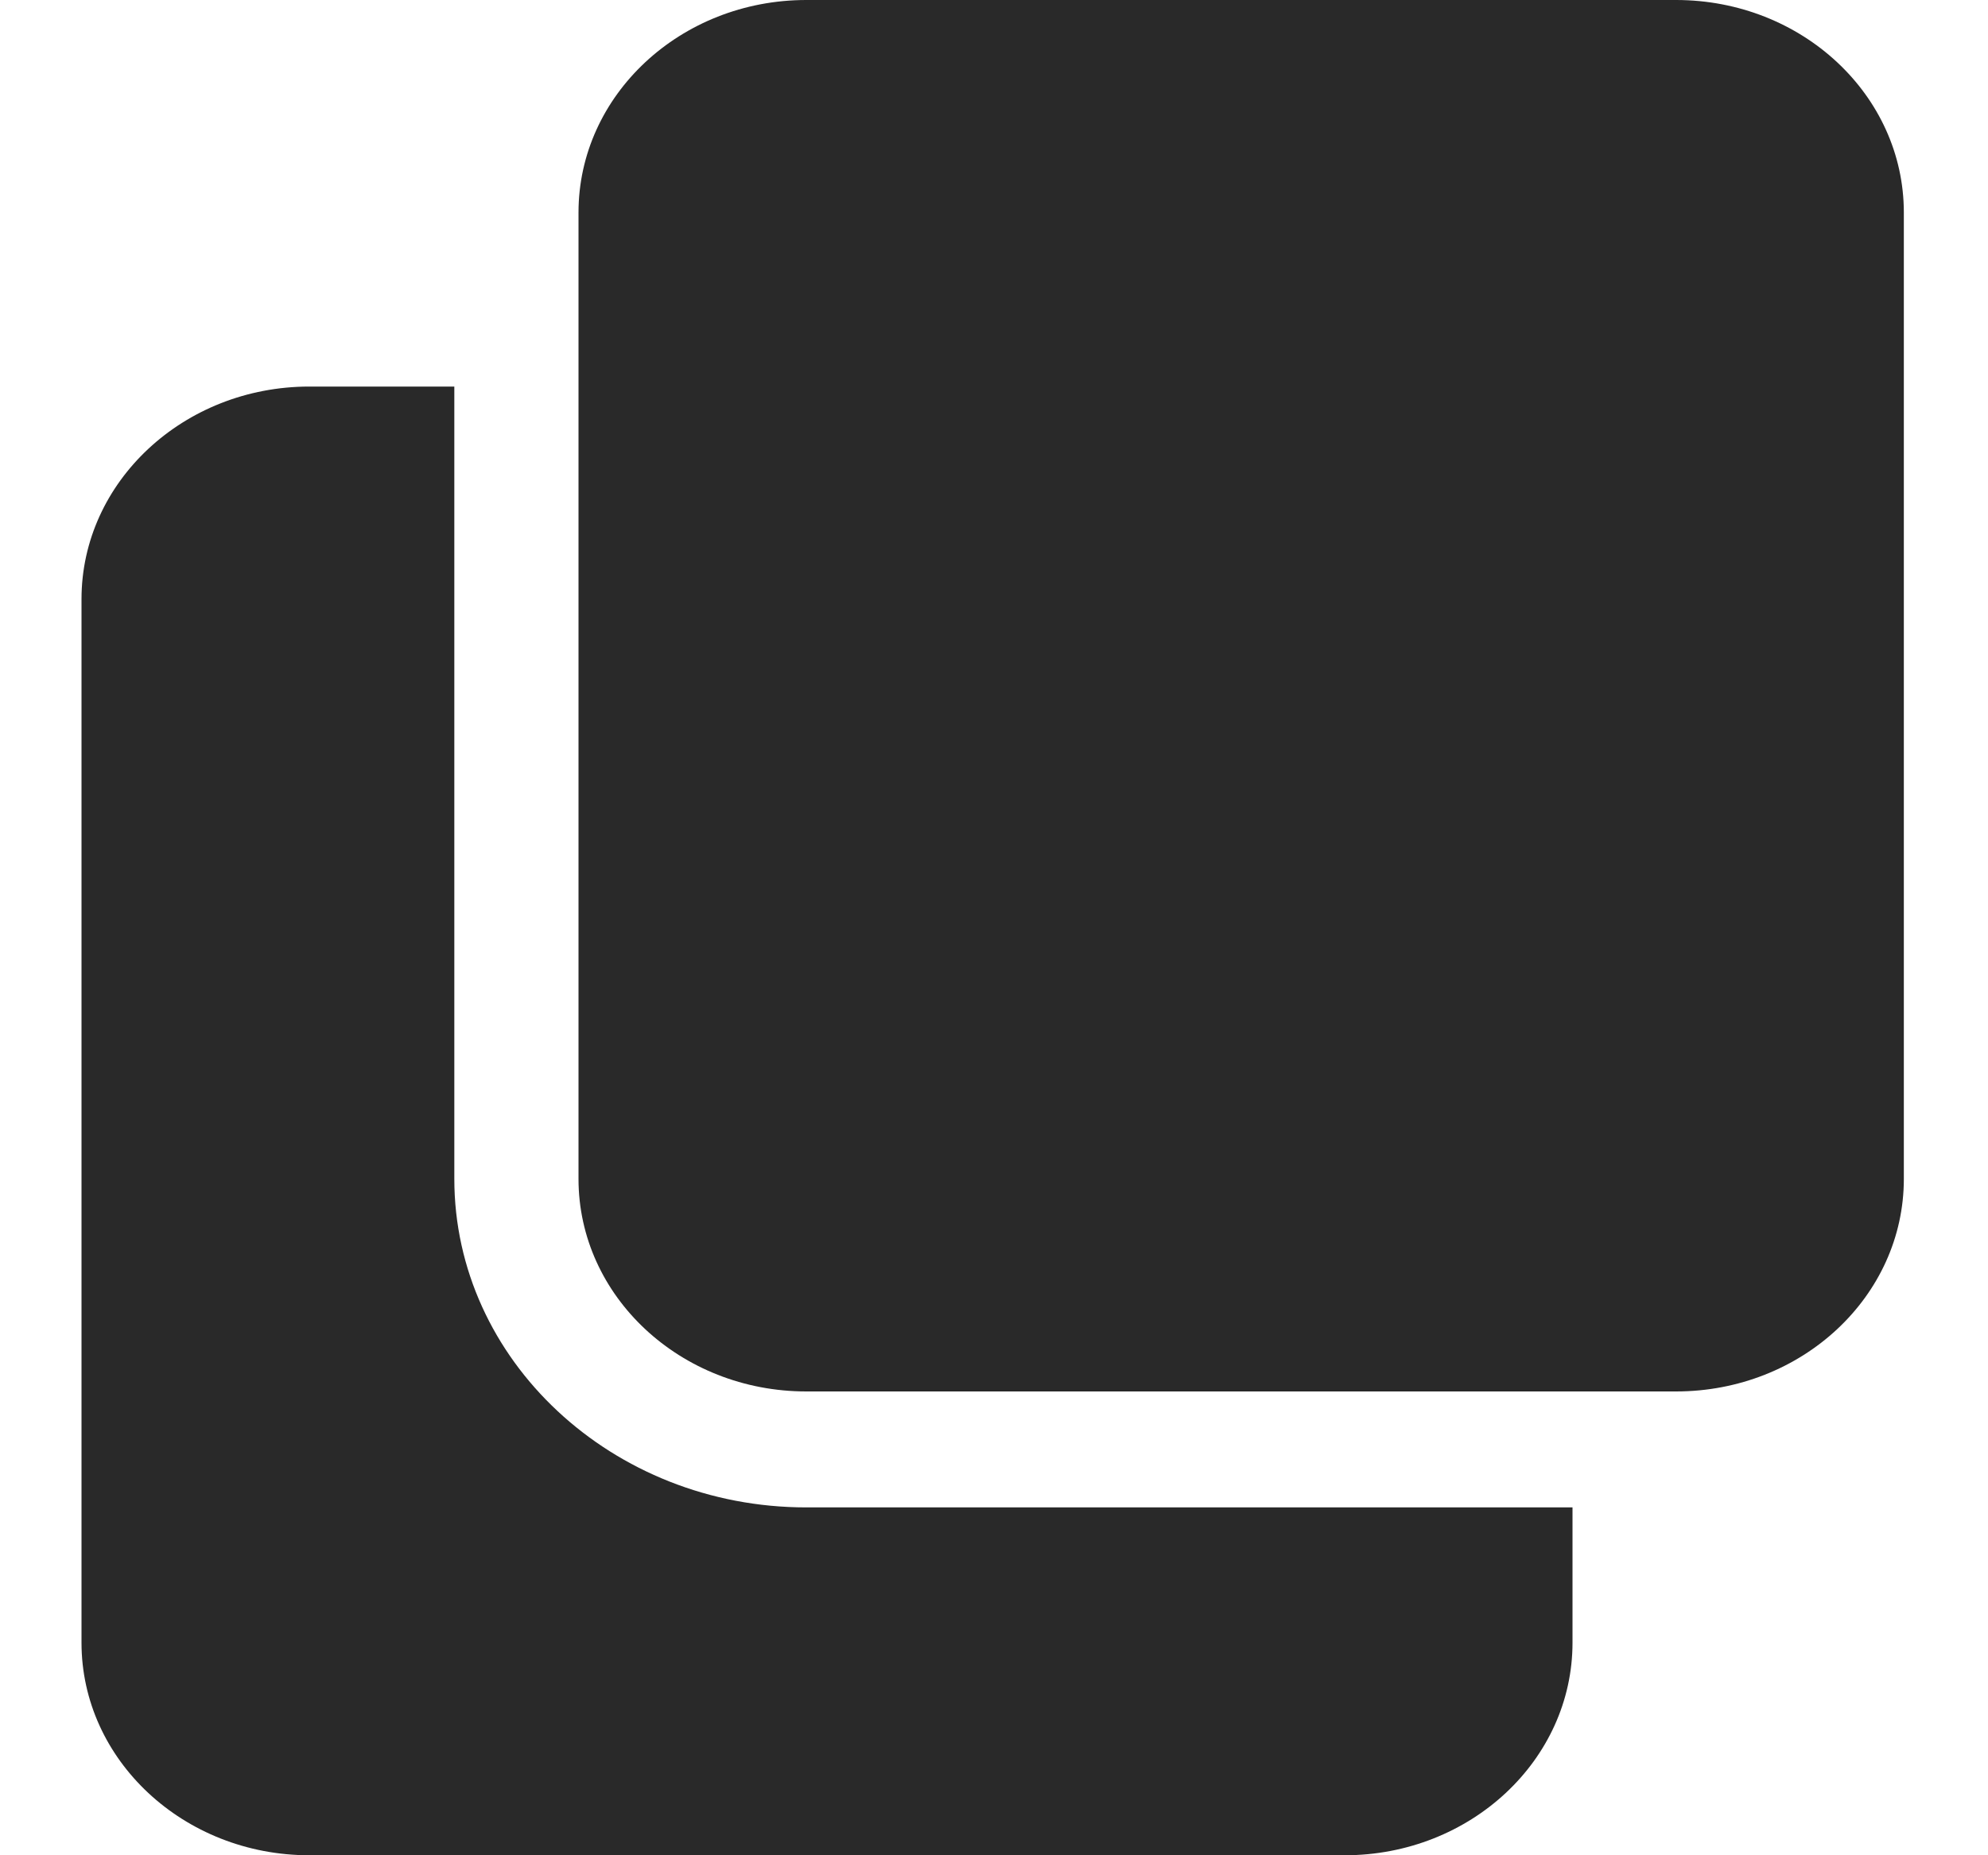 <svg width="15" height="14" viewBox="0 0 15 14" fill="none" xmlns="http://www.w3.org/2000/svg">
    <g clip-path="url(#clip0)">
        <path d="M6.084 11.375C4.62 11.375 3.428 10.263 3.428 8.896V2.917H2.334C1.386 2.917 0.615 3.636 0.615 4.521V12.396C0.615 13.281 1.386 14 2.334 14H10.146C11.095 14 11.865 13.281 11.865 12.396V11.375H6.084Z" fill="#292929"/>
        <path d="M14.365 1.604C14.365 0.718 13.596 0 12.646 0H6.084C5.135 0 4.365 0.718 4.365 1.604V8.896C4.365 9.782 5.135 10.5 6.084 10.5H12.646C13.596 10.5 14.365 9.782 14.365 8.896V1.604Z" fill="#292929"/>
    </g>
    <defs>
        <clipPath id="clip0">
            <rect width="15" height="14" fill="white"/>
        </clipPath>
    </defs>
</svg>

